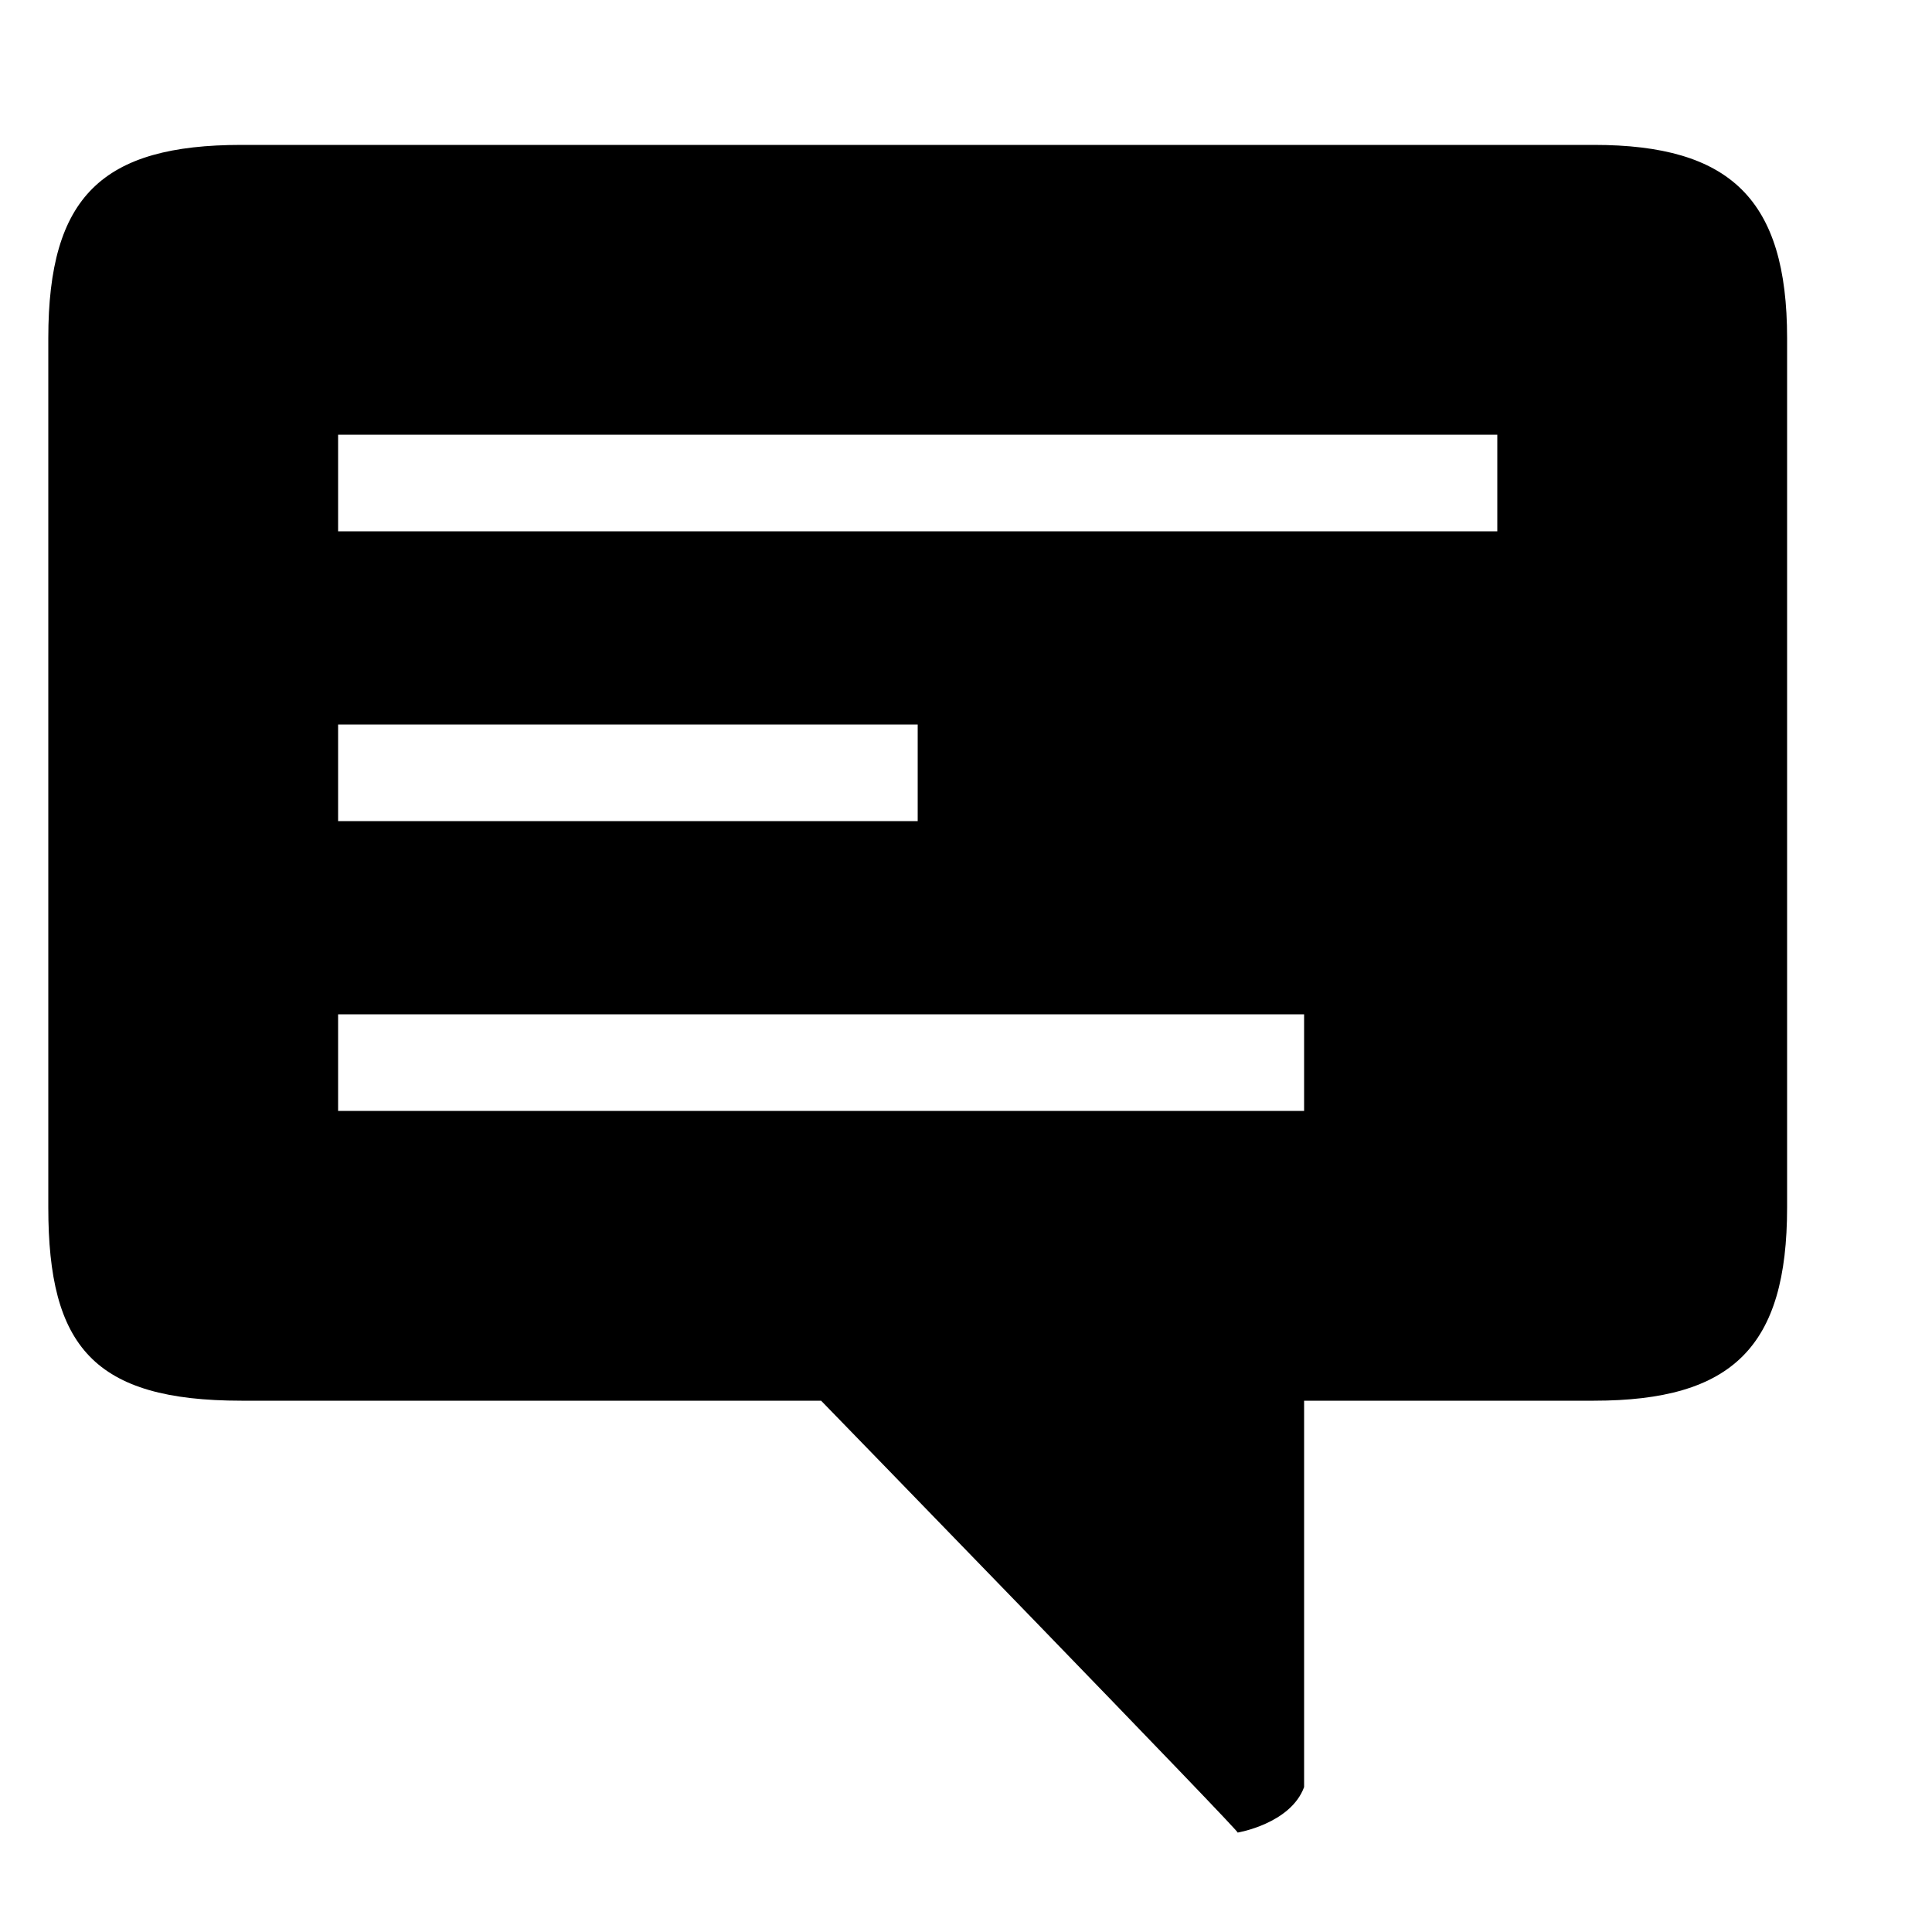 <?xml version="1.0" encoding="utf-8"?>
<!-- Generator: Adobe Illustrator 16.0.4, SVG Export Plug-In . SVG Version: 6.00 Build 0)  -->
<!DOCTYPE svg PUBLIC "-//W3C//DTD SVG 1.1//EN" "http://www.w3.org/Graphics/SVG/1.1/DTD/svg11.dtd">
<svg version="1.1" id="Layer_1" xmlns="http://www.w3.org/2000/svg" xmlns:xlink="http://www.w3.org/1999/xlink" x="0px" y="0px"
	 width="20px" height="20px" viewBox="0 0 20 20" enable-background="new 0 0 20 20" xml:space="preserve">
<path d="M13.5,14.5h3c1.439,0,2-0.561,2-2v-9c0-1.439-0.59-2-2-2h-14c-1.439,0-2,0.53-2,2v9c0,1.439,0.471,2,2,2h6
	c0,0,4.48,4.609,4.311,4.471c0,0,0.549-0.091,0.689-0.471V14.5z M3.5,10.5h10v1h-10V10.5z M3.5,7.5h6v1h-6V7.5z M3.5,4.5h12v1h-12
	V4.5z"/>
</svg>
